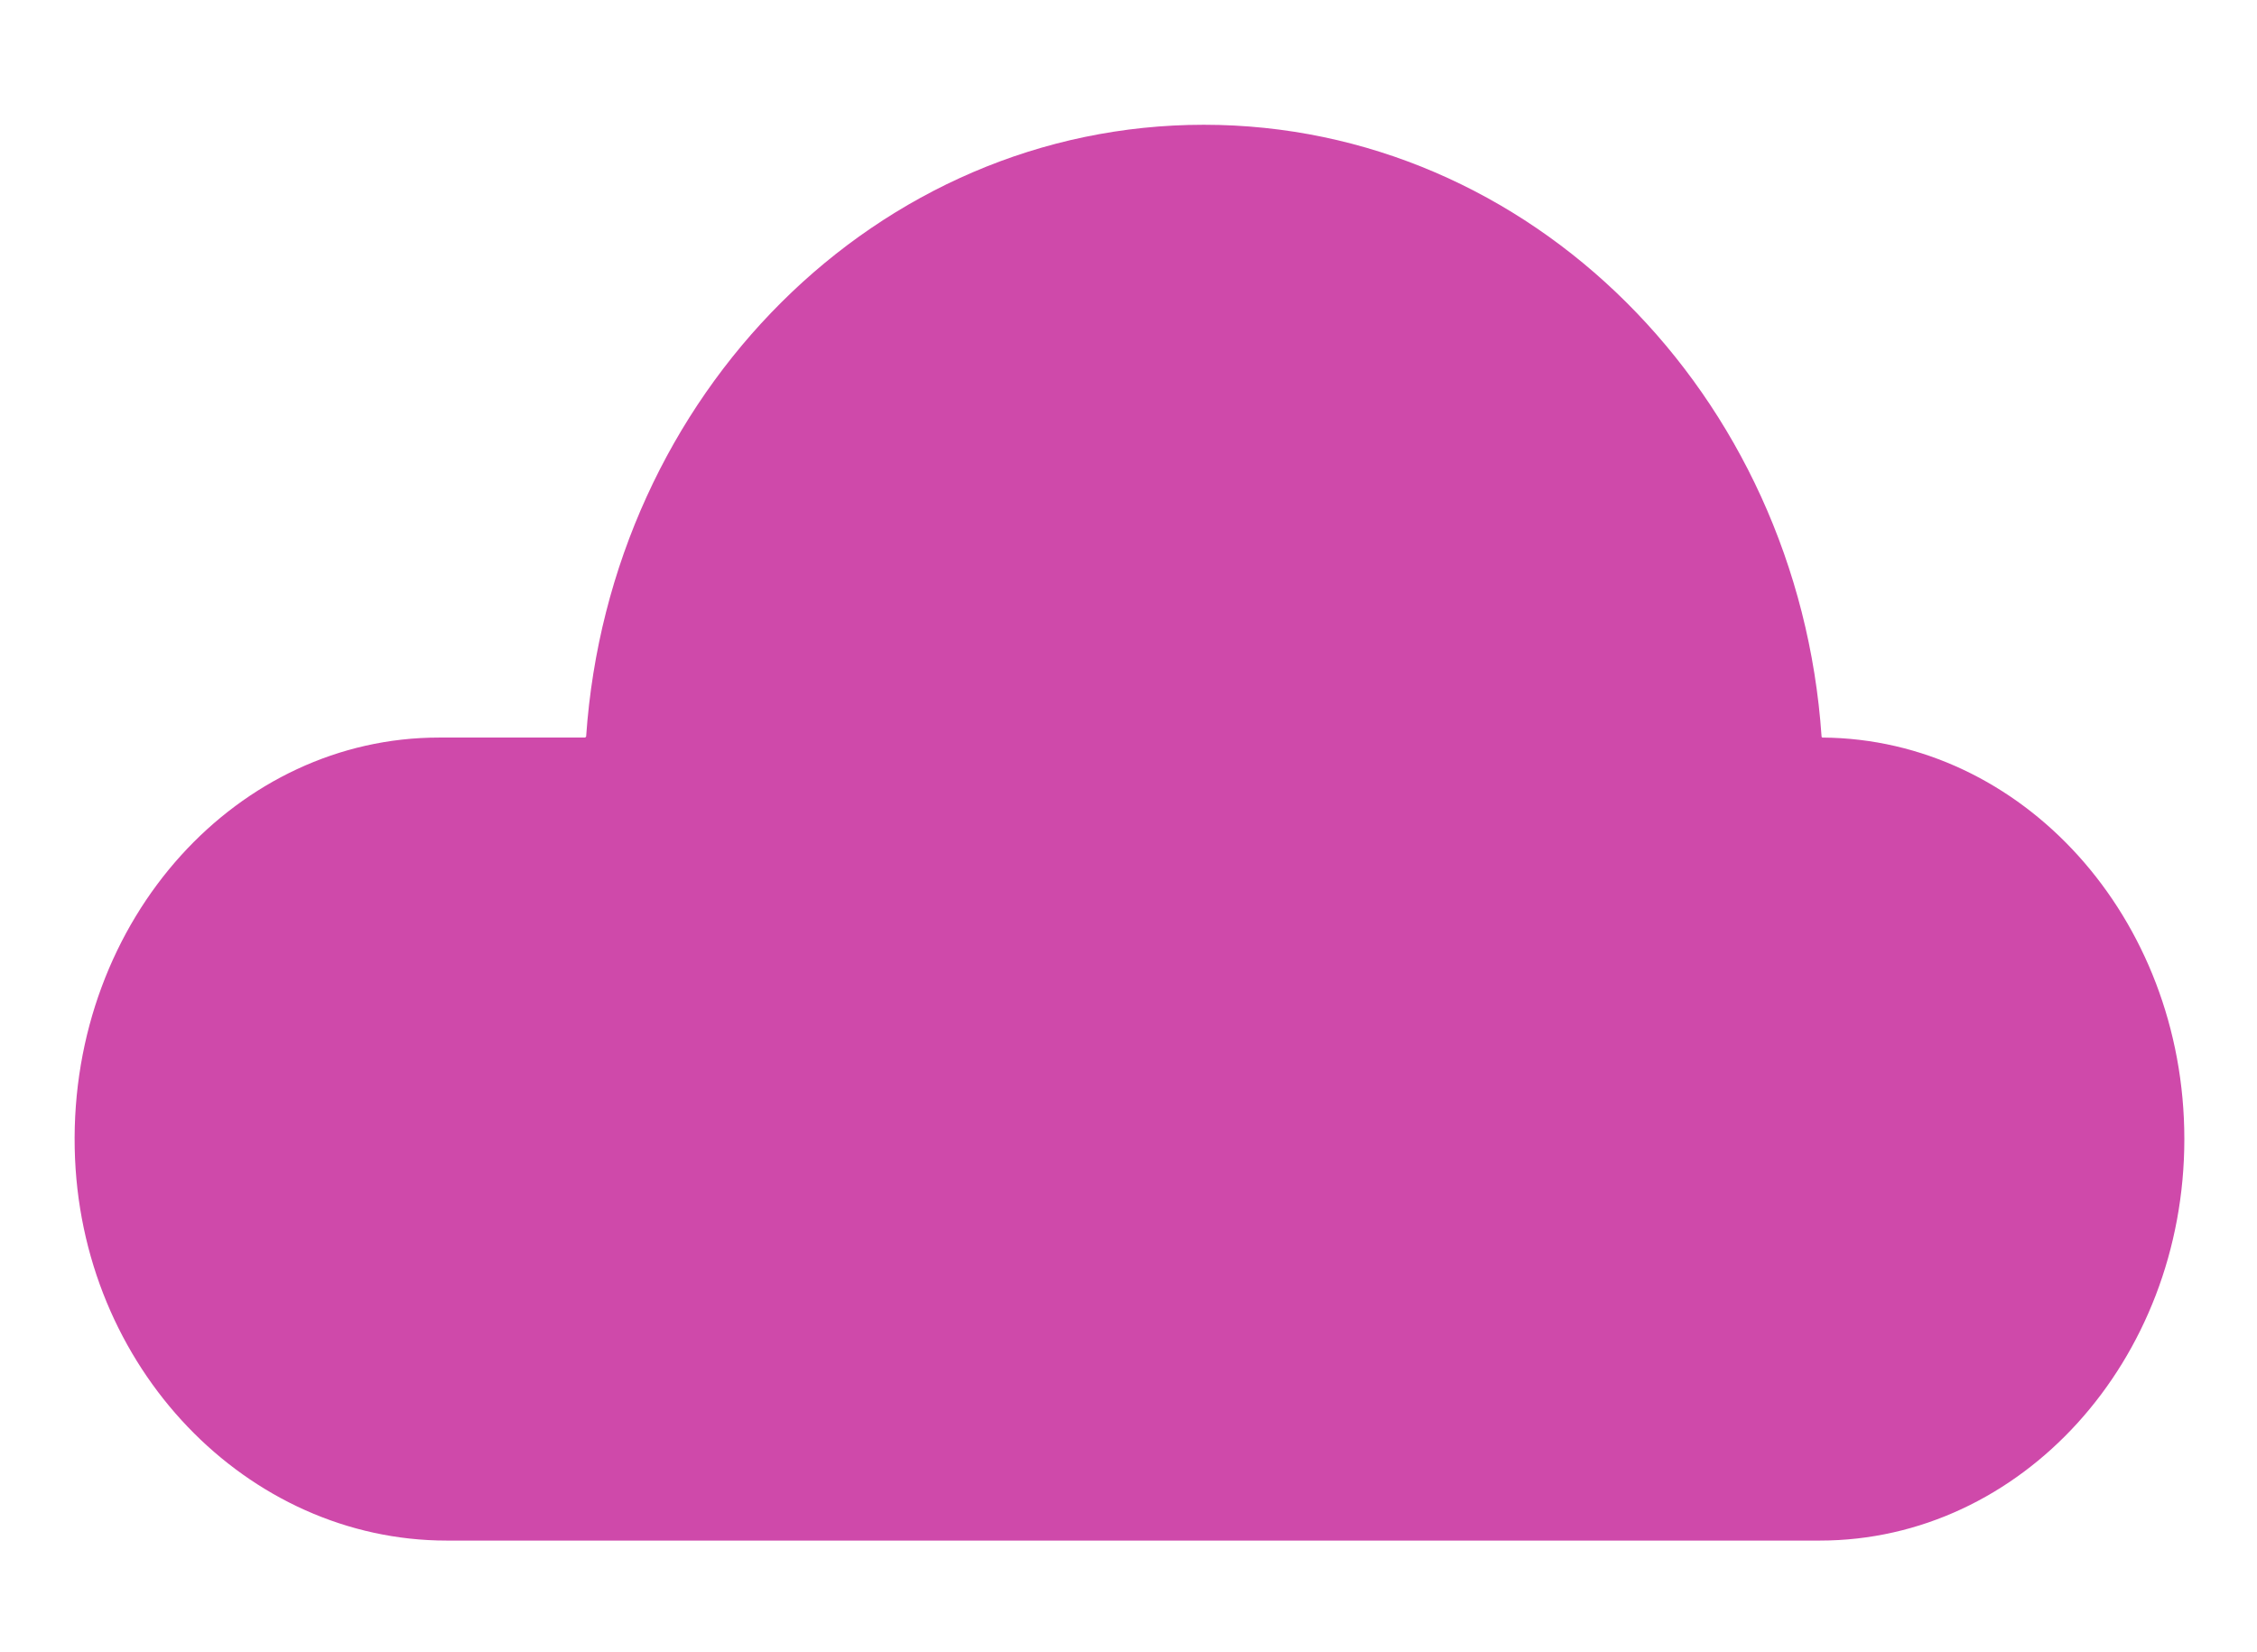 <?xml version="1.0" encoding="UTF-8"?><svg id="Layer_1" xmlns="http://www.w3.org/2000/svg" viewBox="0 0 87.91 64.35"><defs><style>.cls-1{fill:#cf49aa;}</style></defs><path class="cls-1" d="m85.08,44.37c0,4.32-1.59,8.23-4.16,11.06-2.57,2.83-6.12,4.58-10.04,4.58H17.4c-7.76,0-14.32-6.73-14.49-15.28-.09-4.46,1.51-8.51,4.15-11.42,2.57-2.83,6.12-4.58,10.04-4.58h5.69s.03-.02.04-.04c.92-13.33,11.34-23.83,24.06-23.83s23.15,10.51,24.06,23.83c0,.02.02.04.03.04,7.8.05,14.1,7.03,14.1,15.64Z"/></svg>